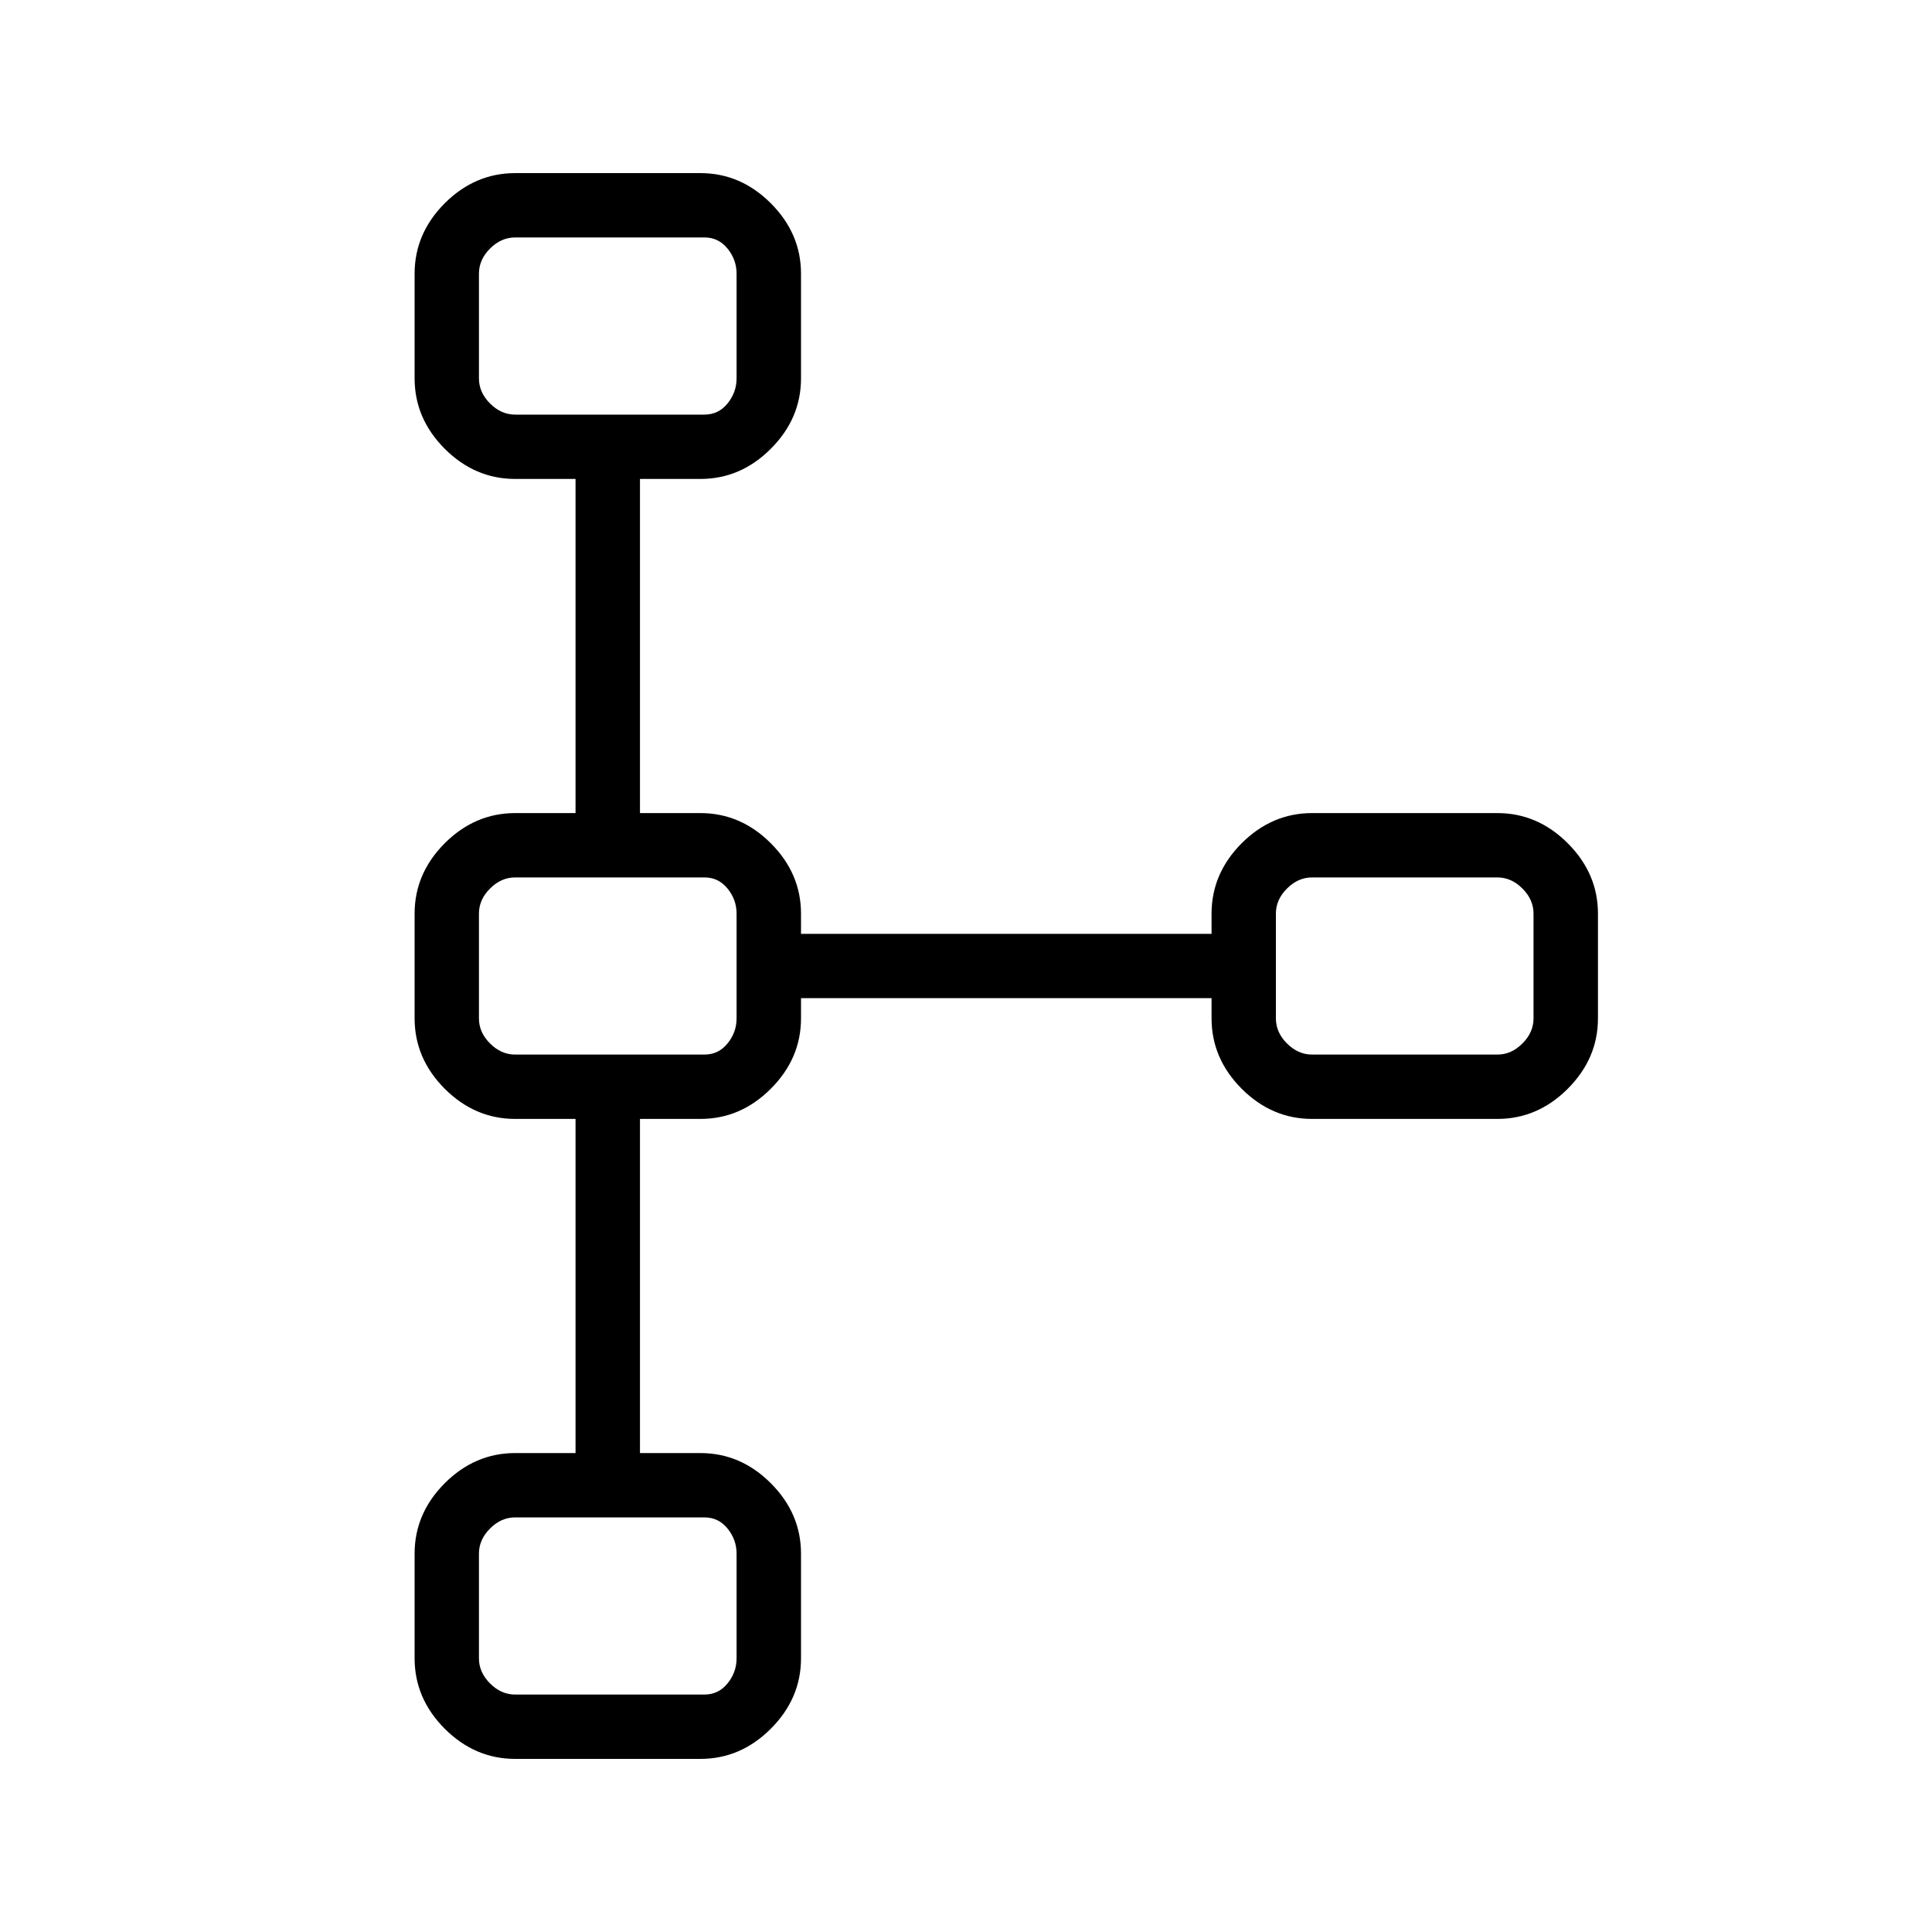 <svg xmlns="http://www.w3.org/2000/svg" height="20" width="20"><path d="M5.333 18.208Q4.917 18.208 4.604 17.896Q4.292 17.583 4.292 17.167V16.083Q4.292 15.667 4.604 15.354Q4.917 15.042 5.333 15.042H5.958V11.583H5.333Q4.917 11.583 4.604 11.271Q4.292 10.958 4.292 10.542V9.458Q4.292 9.042 4.604 8.729Q4.917 8.417 5.333 8.417H5.958V4.958H5.333Q4.917 4.958 4.604 4.646Q4.292 4.333 4.292 3.917V2.833Q4.292 2.417 4.604 2.104Q4.917 1.792 5.333 1.792H7.25Q7.667 1.792 7.979 2.104Q8.292 2.417 8.292 2.833V3.917Q8.292 4.333 7.979 4.646Q7.667 4.958 7.25 4.958H6.625V8.417H7.25Q7.667 8.417 7.979 8.729Q8.292 9.042 8.292 9.458V9.667H12.542V9.458Q12.542 9.042 12.854 8.729Q13.167 8.417 13.583 8.417H15.5Q15.917 8.417 16.229 8.729Q16.542 9.042 16.542 9.458V10.542Q16.542 10.958 16.229 11.271Q15.917 11.583 15.5 11.583H13.583Q13.167 11.583 12.854 11.271Q12.542 10.958 12.542 10.542V10.333H8.292V10.542Q8.292 10.958 7.979 11.271Q7.667 11.583 7.25 11.583H6.625V15.042H7.25Q7.667 15.042 7.979 15.354Q8.292 15.667 8.292 16.083V17.167Q8.292 17.583 7.979 17.896Q7.667 18.208 7.25 18.208ZM5.333 17.542H7.292Q7.438 17.542 7.531 17.427Q7.625 17.312 7.625 17.167V16.083Q7.625 15.938 7.531 15.823Q7.438 15.708 7.292 15.708H5.333Q5.188 15.708 5.073 15.823Q4.958 15.938 4.958 16.083V17.167Q4.958 17.312 5.073 17.427Q5.188 17.542 5.333 17.542ZM5.333 10.917H7.292Q7.438 10.917 7.531 10.802Q7.625 10.688 7.625 10.542V9.458Q7.625 9.312 7.531 9.198Q7.438 9.083 7.292 9.083H5.333Q5.188 9.083 5.073 9.198Q4.958 9.312 4.958 9.458V10.542Q4.958 10.688 5.073 10.802Q5.188 10.917 5.333 10.917ZM13.583 10.917H15.5Q15.646 10.917 15.76 10.802Q15.875 10.688 15.875 10.542V9.458Q15.875 9.312 15.76 9.198Q15.646 9.083 15.5 9.083H13.583Q13.438 9.083 13.323 9.198Q13.208 9.312 13.208 9.458V10.542Q13.208 10.688 13.323 10.802Q13.438 10.917 13.583 10.917ZM5.333 4.292H7.292Q7.438 4.292 7.531 4.177Q7.625 4.062 7.625 3.917V2.833Q7.625 2.688 7.531 2.573Q7.438 2.458 7.292 2.458H5.333Q5.188 2.458 5.073 2.573Q4.958 2.688 4.958 2.833V3.917Q4.958 4.062 5.073 4.177Q5.188 4.292 5.333 4.292ZM6.292 3.375Q6.292 3.375 6.292 3.375Q6.292 3.375 6.292 3.375Q6.292 3.375 6.292 3.375Q6.292 3.375 6.292 3.375Q6.292 3.375 6.292 3.375Q6.292 3.375 6.292 3.375Q6.292 3.375 6.292 3.375Q6.292 3.375 6.292 3.375ZM14.542 10Q14.542 10 14.542 10Q14.542 10 14.542 10Q14.542 10 14.542 10Q14.542 10 14.542 10Q14.542 10 14.542 10Q14.542 10 14.542 10Q14.542 10 14.542 10Q14.542 10 14.542 10ZM6.292 10Q6.292 10 6.292 10Q6.292 10 6.292 10Q6.292 10 6.292 10Q6.292 10 6.292 10Q6.292 10 6.292 10Q6.292 10 6.292 10Q6.292 10 6.292 10Q6.292 10 6.292 10ZM6.292 16.625Q6.292 16.625 6.292 16.625Q6.292 16.625 6.292 16.625Q6.292 16.625 6.292 16.625Q6.292 16.625 6.292 16.625Q6.292 16.625 6.292 16.625Q6.292 16.625 6.292 16.625Q6.292 16.625 6.292 16.625Q6.292 16.625 6.292 16.625Z"/></svg>